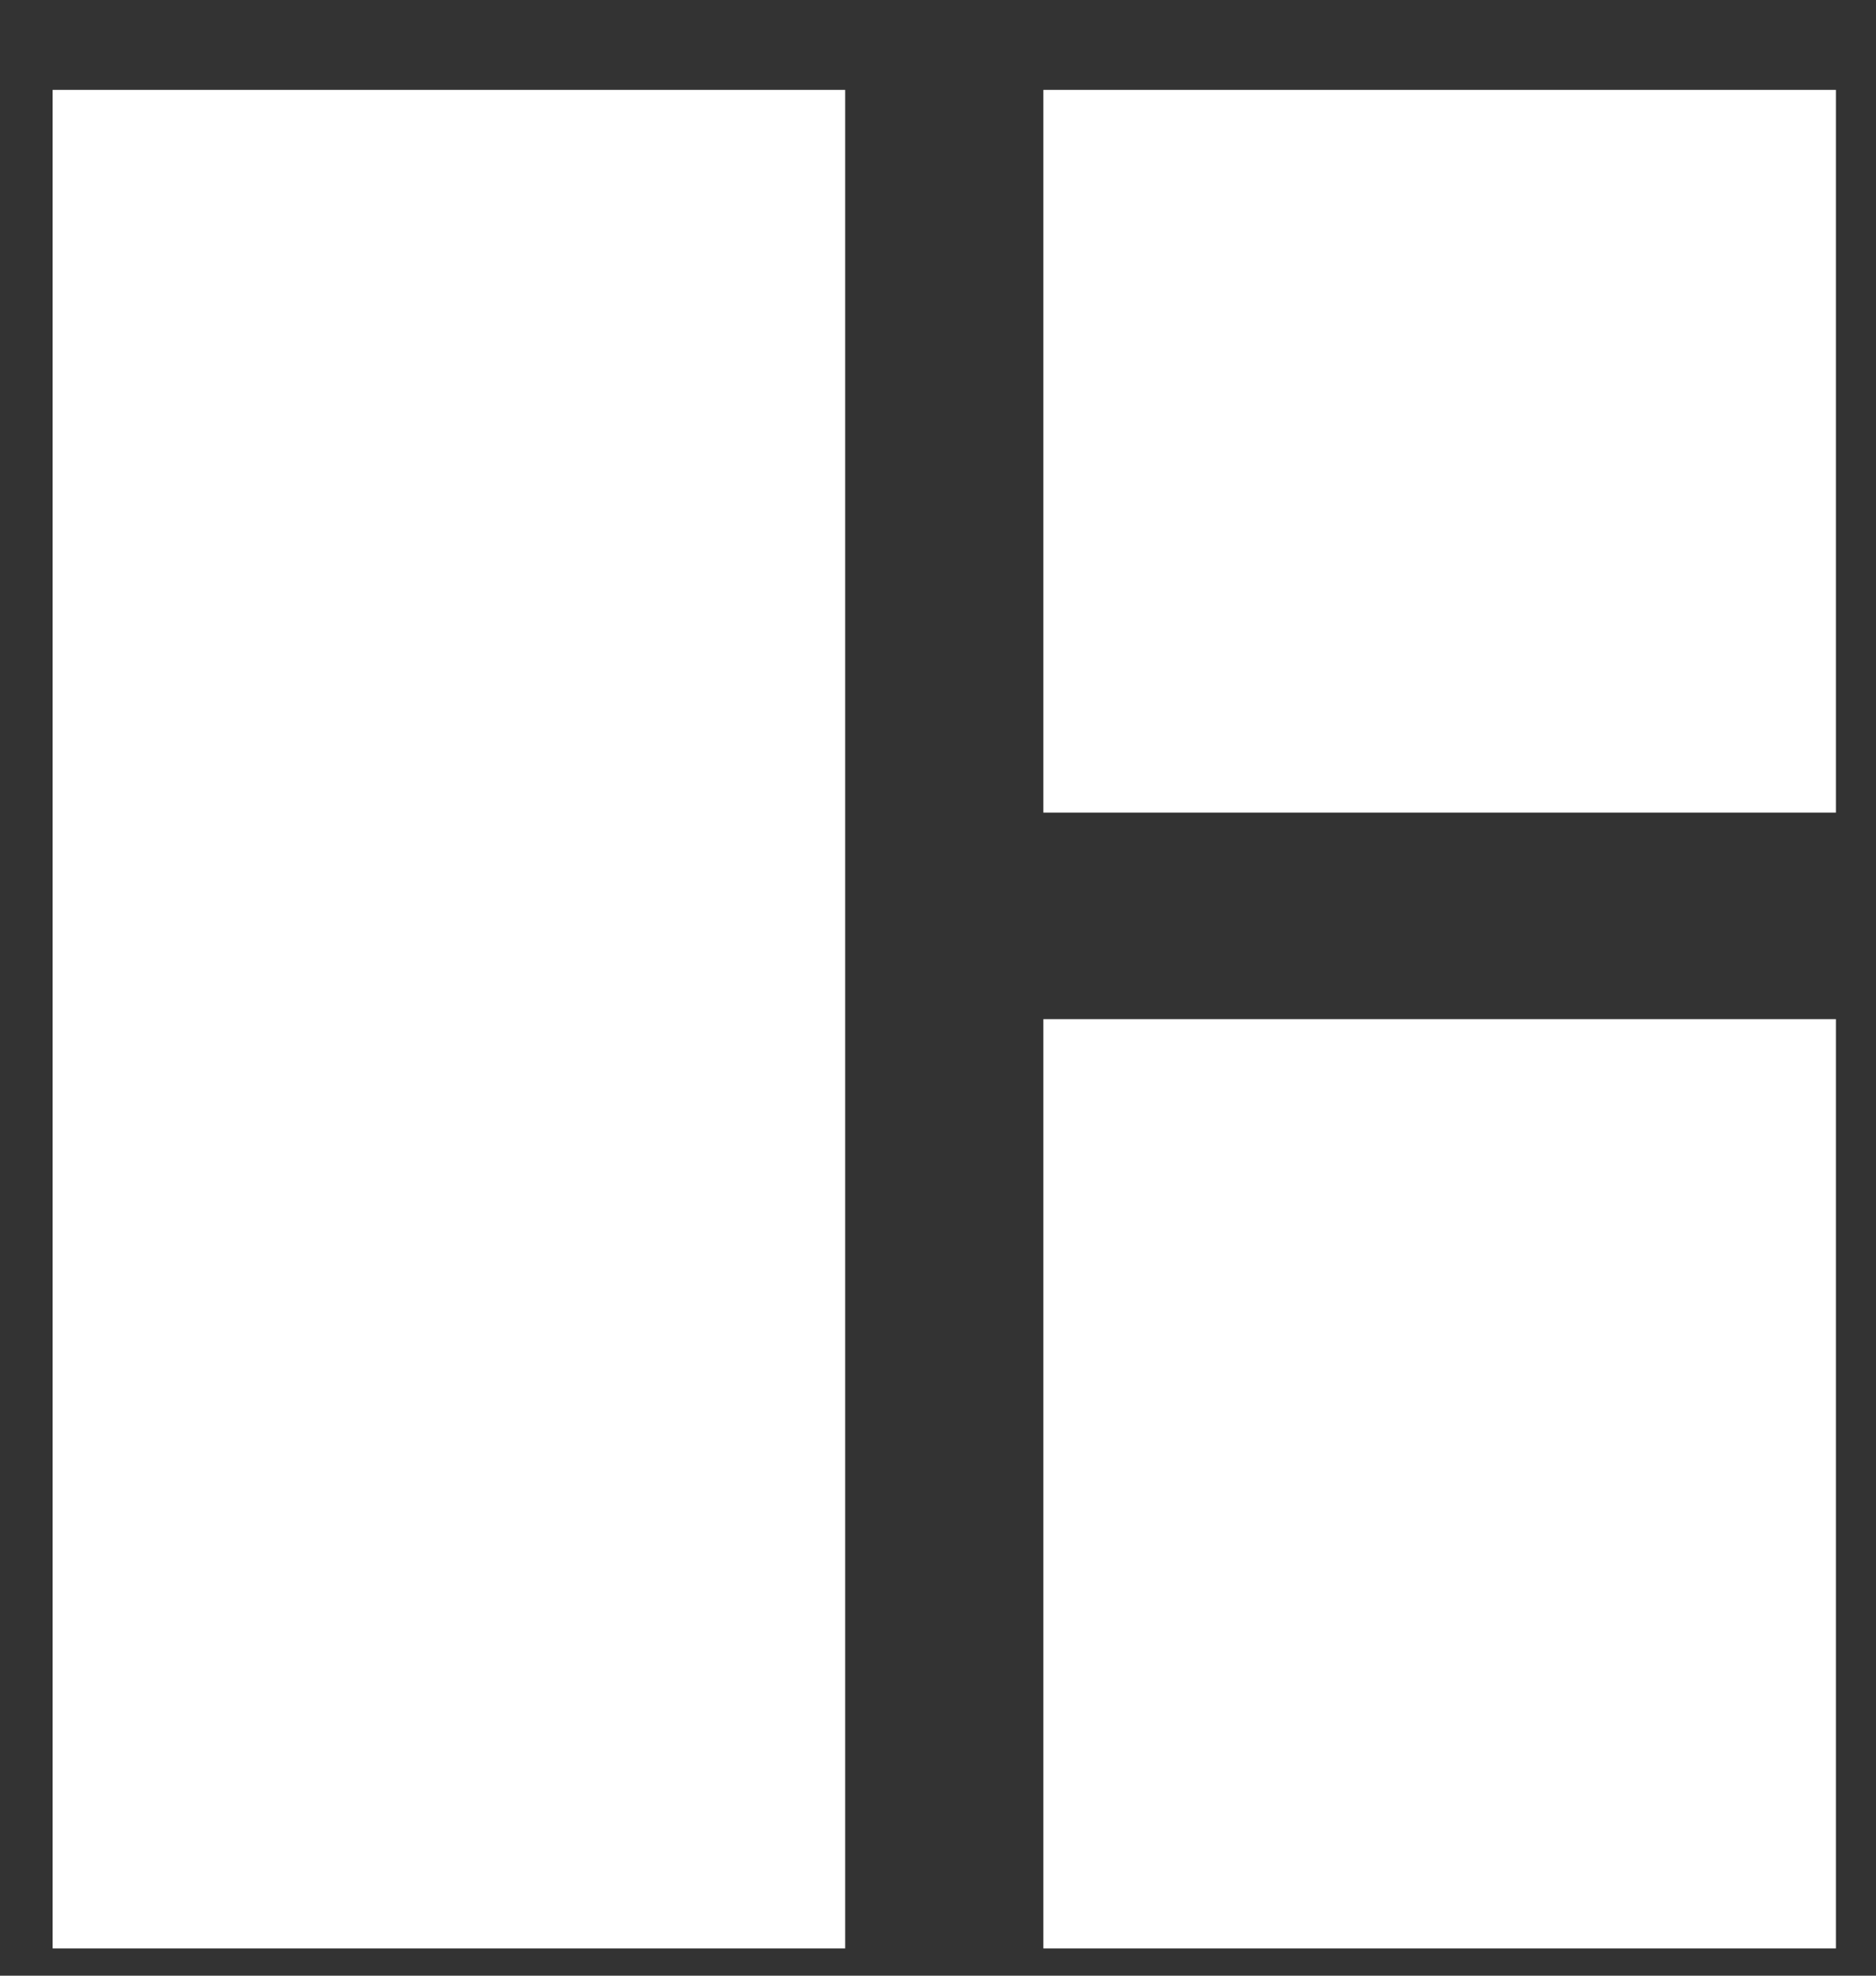 <svg width="19" height="20" viewBox="0 0 19 20" fill="#FFFFFF" xmlns="http://www.w3.org/2000/svg">
<rect x="0" y="0" width="19" height="20" fill="#333333" stroke="none"/>
<path d="M8.56 19.724H0.533V0.91H8.56V19.724ZM10.567 19.724H18.594V10.317H10.567V19.724ZM18.594 8.226V0.91H10.567V8.226H18.594Z" fill="#FFFFFF"/>
</svg>

